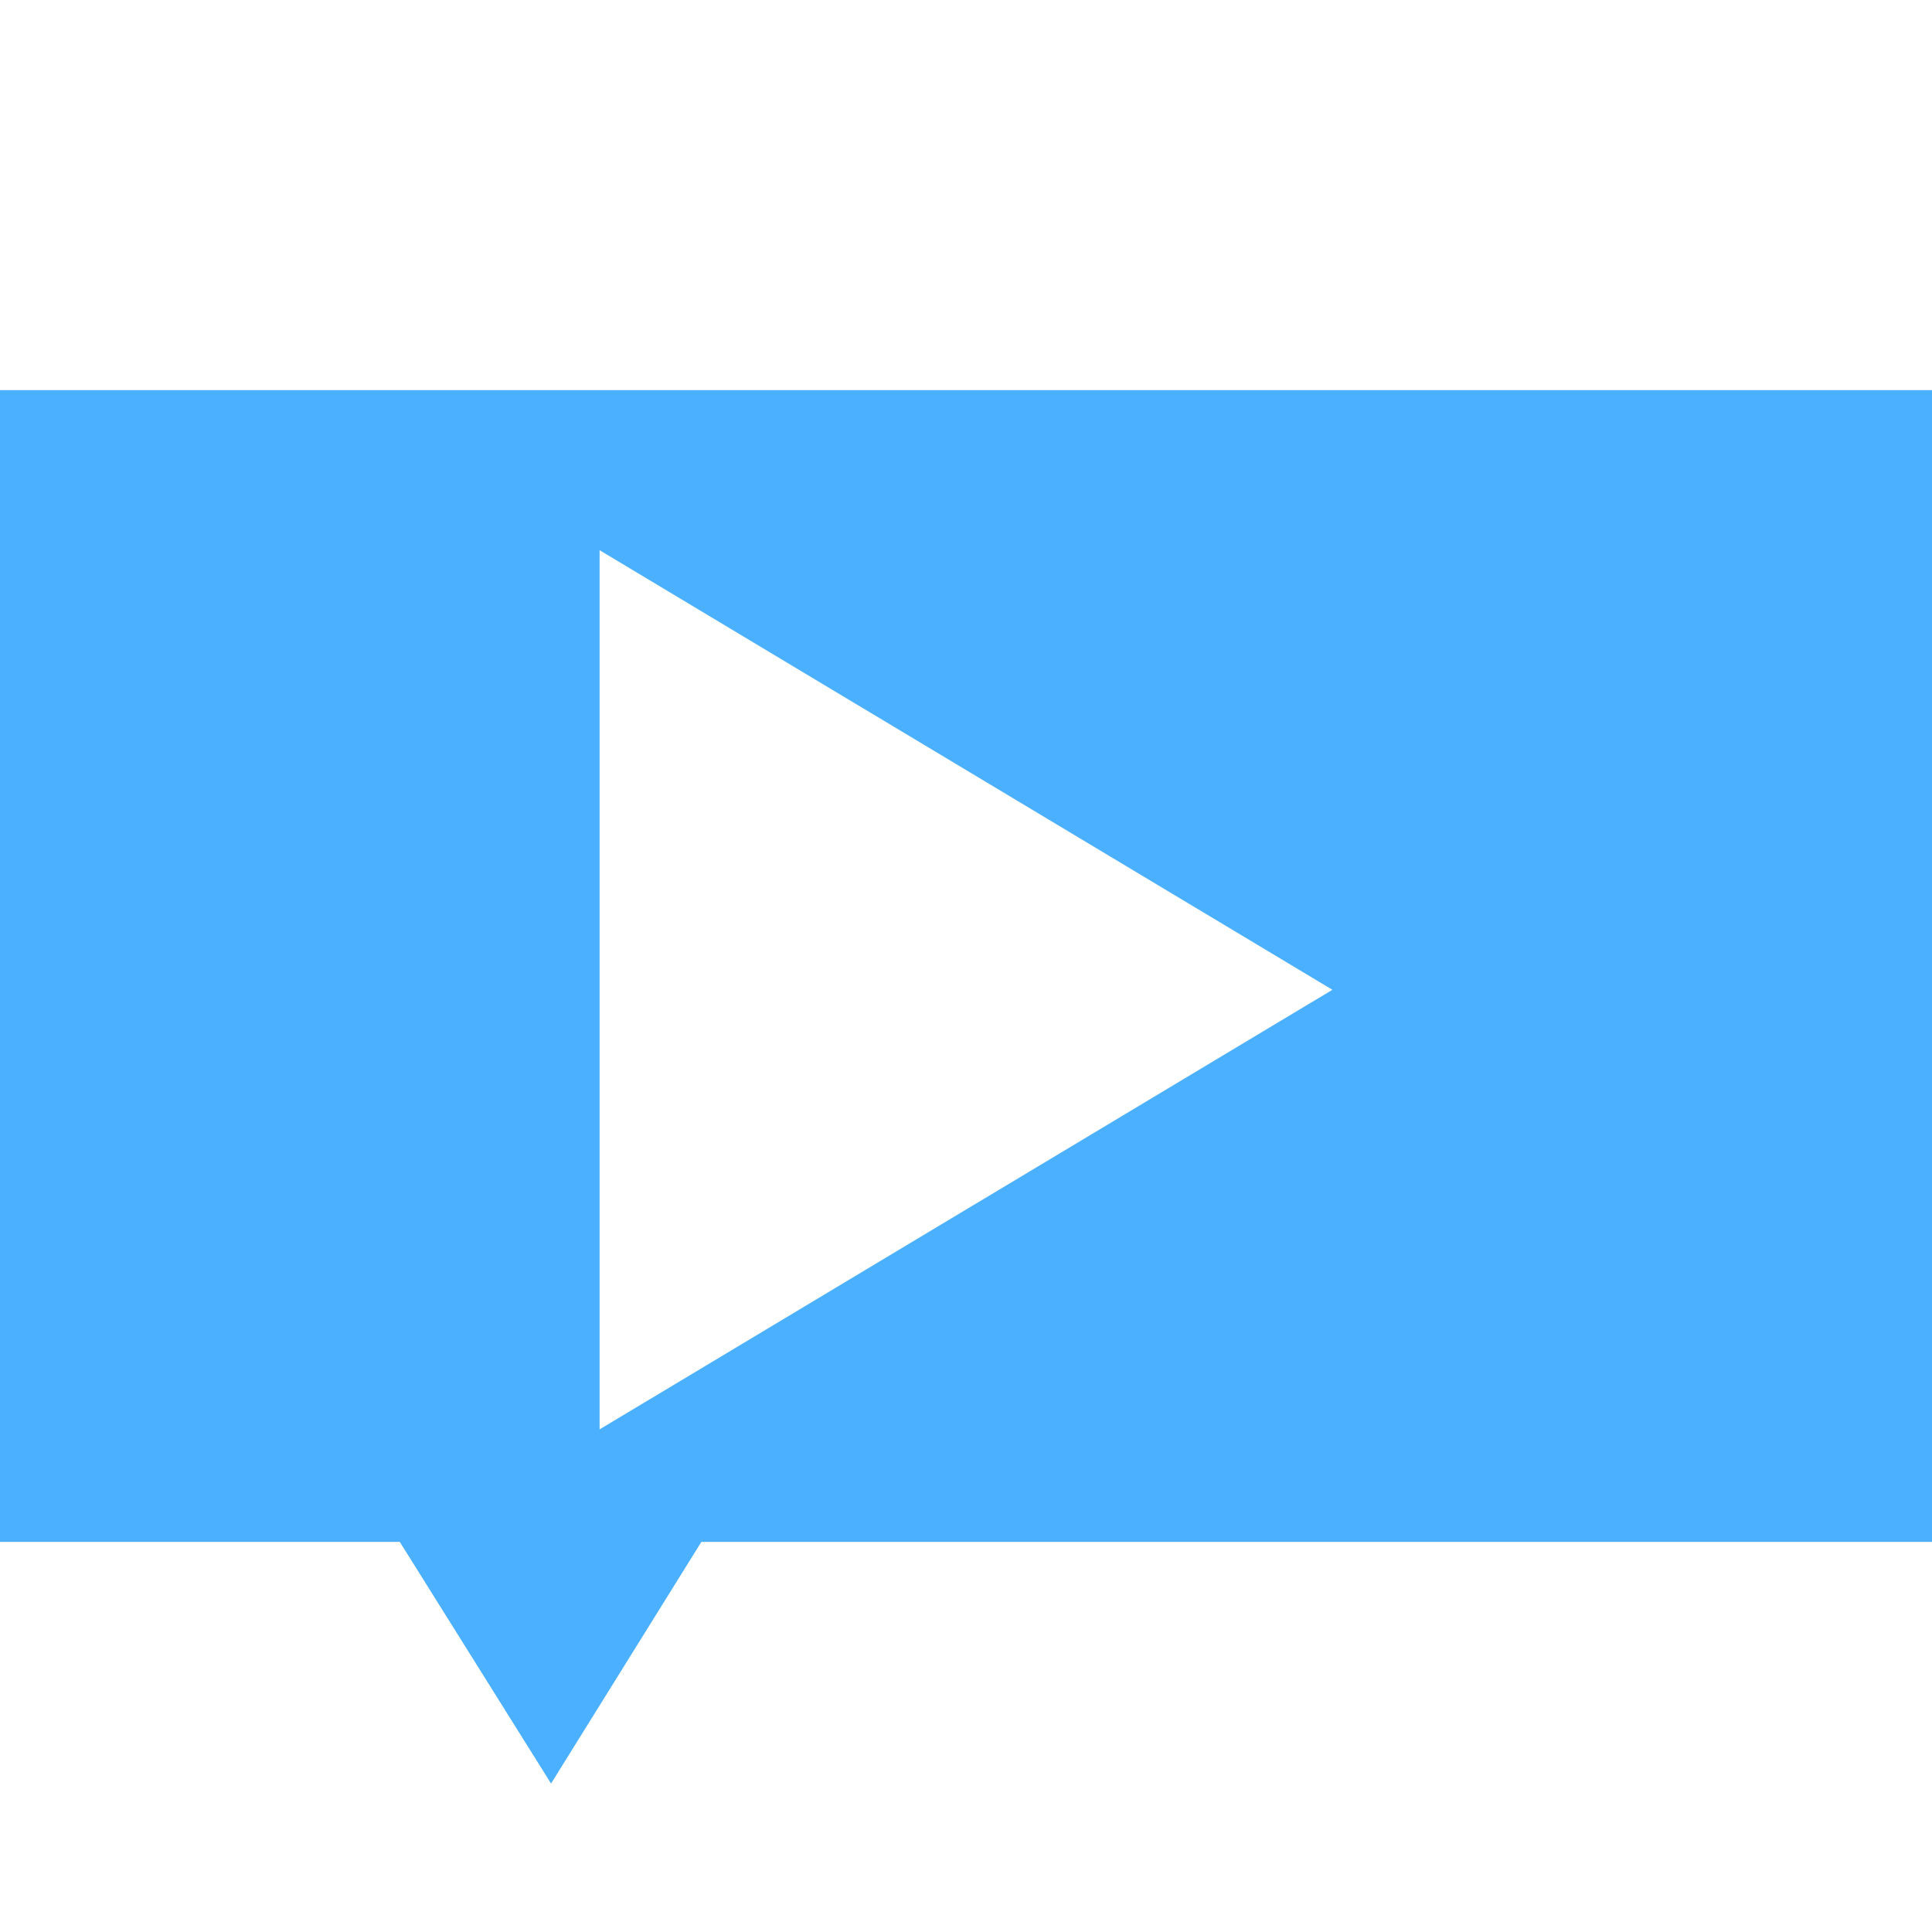 <svg xmlns:svg="http://www.w3.org/2000/svg" xmlns="http://www.w3.org/2000/svg" version="1.1" x="0" y="0" width="395" height="395" viewBox="0 0 203 121">
 <rect x="0" y="0" width="203" height="121" fill="#333333" stroke="none"/>
 <polygon points="0,0 203,0 203,121 73.7,121 57.9,146.4 42,121 0,121" fill="#4bb0ff"></polygon>
 <polygon points="63,16.812 140,63 63,109.188" fill="#fff"></polygon>
</svg>

